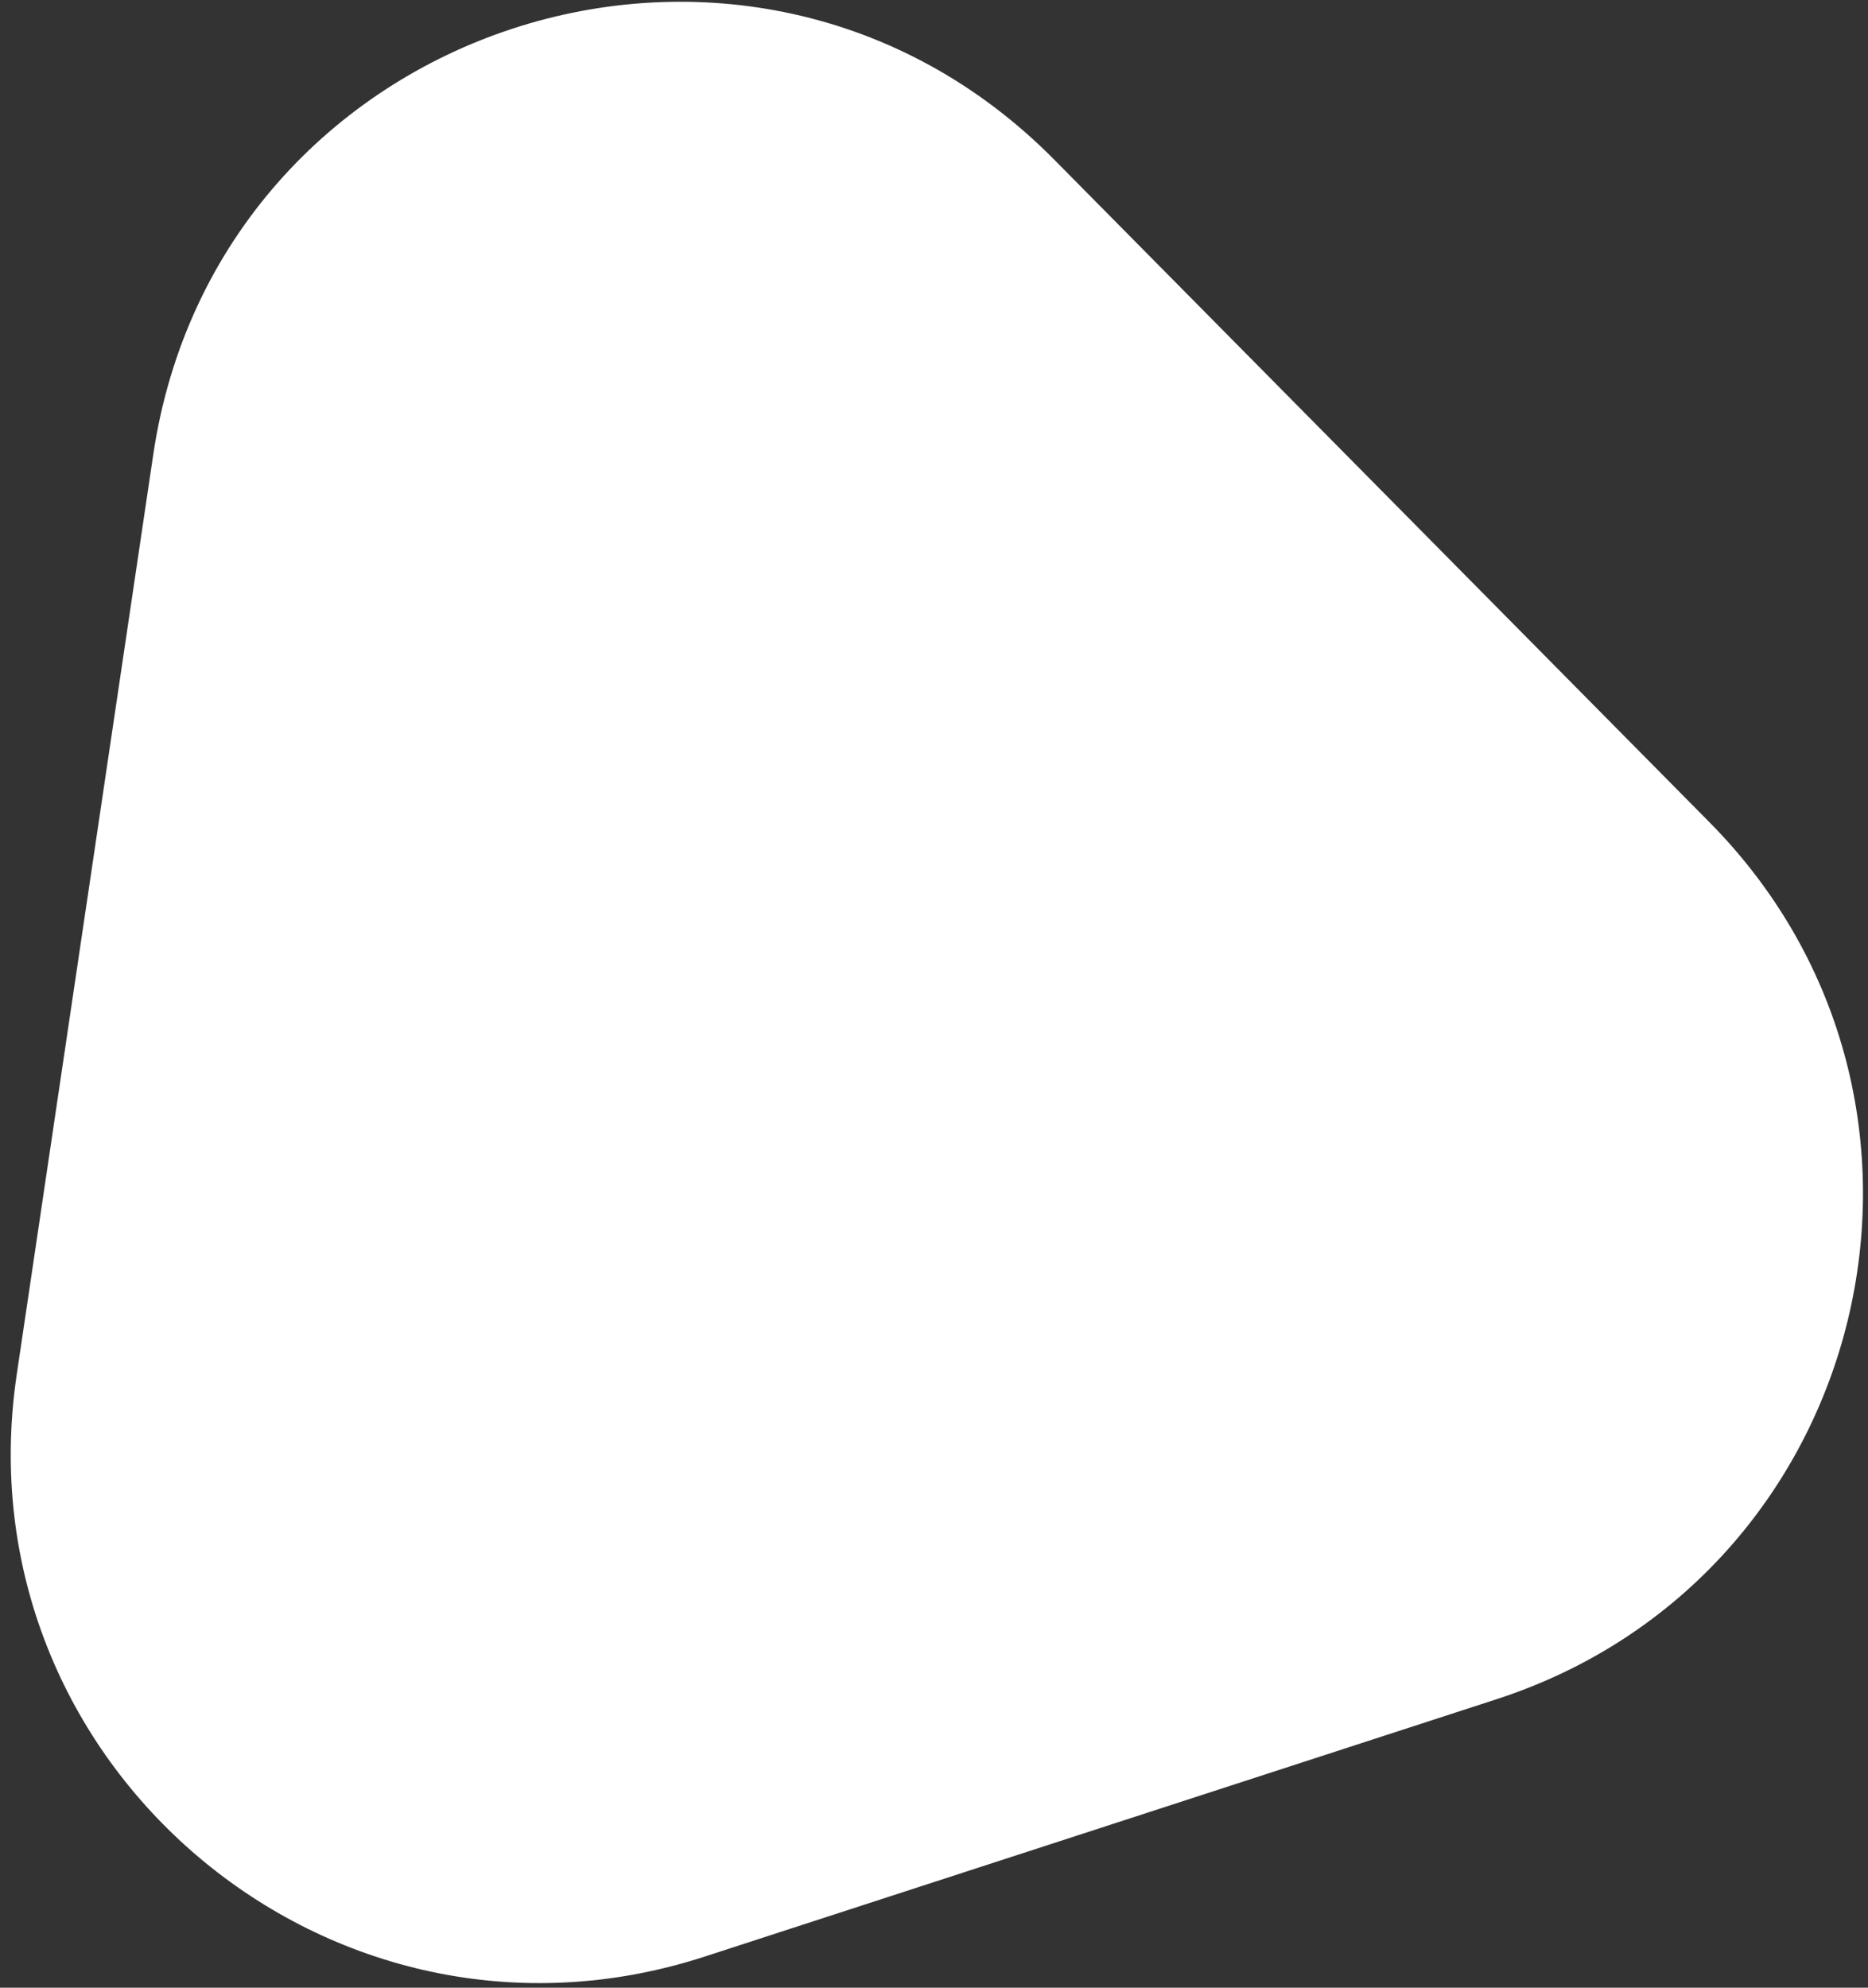 <svg width="141" height="150" viewBox="0 0 141 150" fill="none" xmlns="http://www.w3.org/2000/svg">
<rect x="0" y="0" width="141" height="150" fill="#333333" stroke="none"/>
<path fill-rule="evenodd" clip-rule="evenodd" d="M11.568 34.303C16.408 1.699 56.394 -11.387 79.573 12.047L129.042 62.06C149.978 83.227 141.279 119.031 112.964 128.231L53.188 147.654C24.944 156.831 -3.099 133.114 1.261 103.738L11.568 34.303Z" fill="white"/>
</svg>
